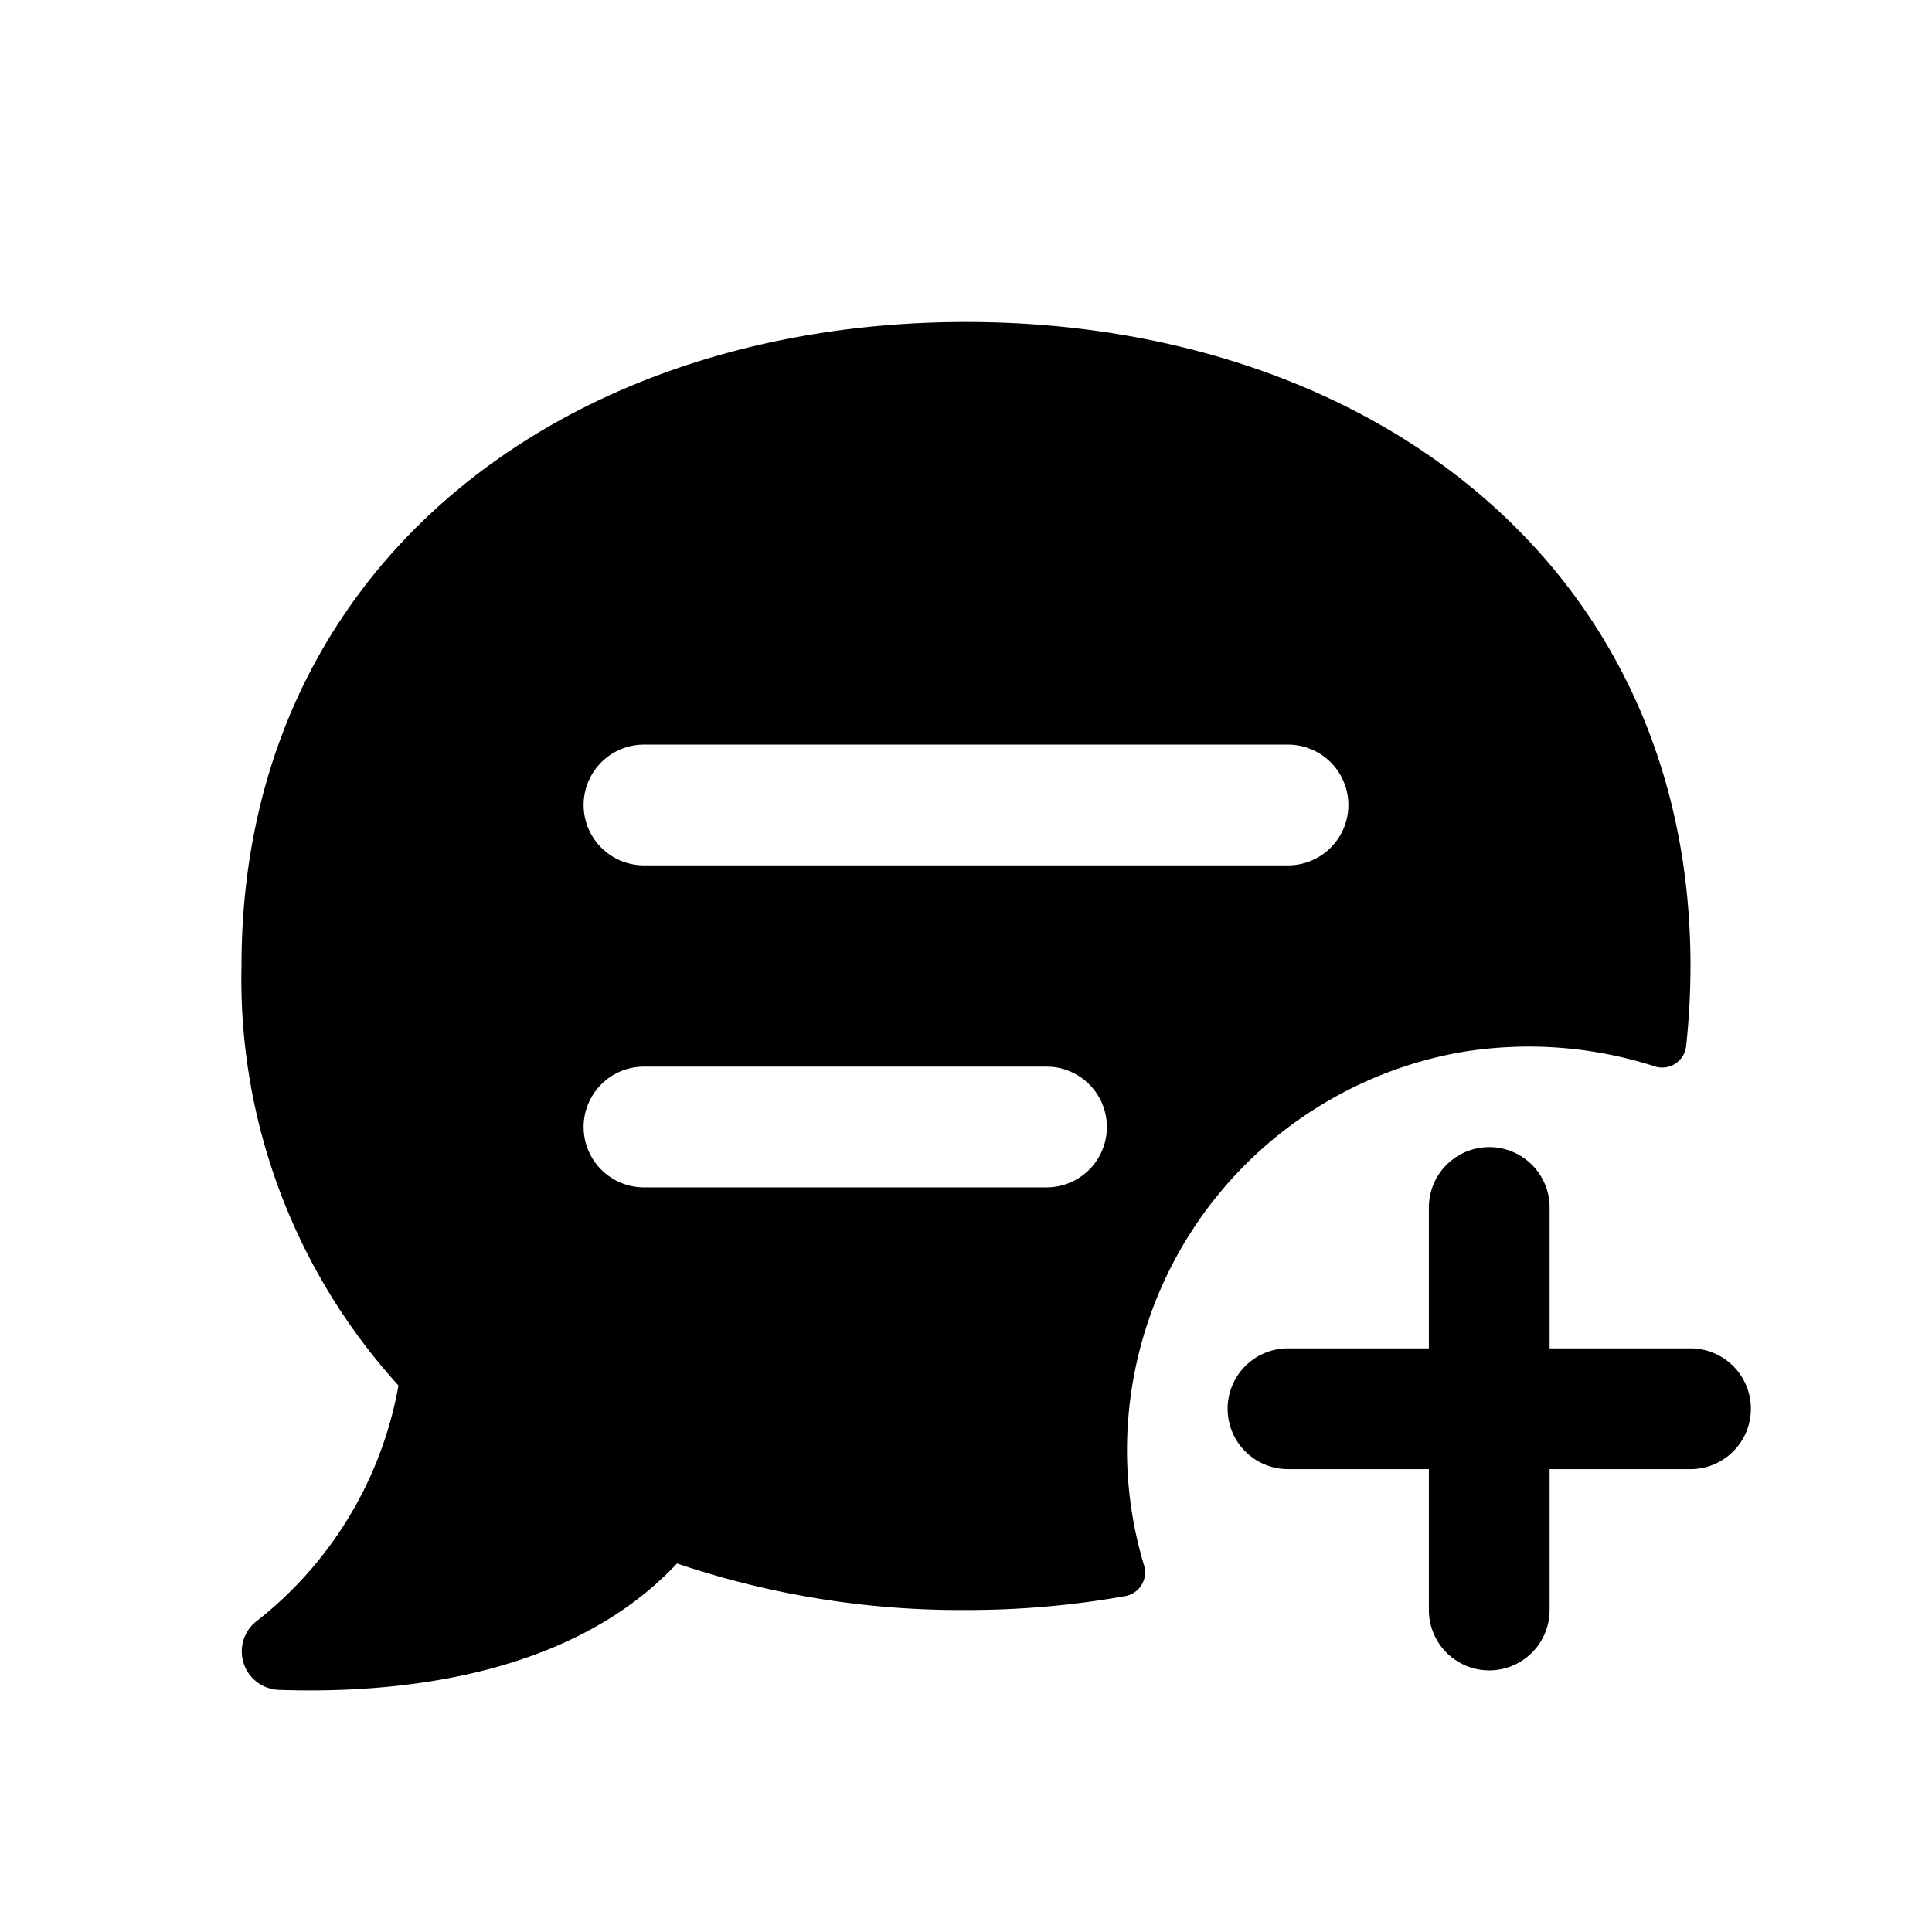 <svg id="Layer" xmlns="http://www.w3.org/2000/svg" viewBox="0 0 24 24"><path id="comment-text-plus" class="cls-1" d="M12,4C7.03,4,3,7,3,12a7.5,7.5,0,0,0,1.95,5.211,4.781,4.781,0,0,1-1.78,2.941.478.478,0,0,0,.29.84c1.42.05,3.61-.14,4.95-1.57A10.985,10.985,0,0,0,12,20a11.149,11.149,0,0,0,1.986-.174.3.3,0,0,0,.223-.39A4.965,4.965,0,0,1,14,18.02a5.025,5.025,0,0,1,4.131-4.946,5.11,5.11,0,0,1,2.442.178.3.3,0,0,0,.374-.267A9.456,9.456,0,0,0,21,12C21,7,16.97,4,12,4Zm1,10.75H8a.75.75,0,0,1,0-1.5h5a.75.75,0,0,1,0,1.5Zm3-4H8a.75.75,0,0,1,0-1.5h8a.75.75,0,0,1,0,1.5Zm5.75,6.75a.75.75,0,0,1-.75.75H19.25V20a.75.75,0,0,1-1.5,0V18.25H16a.75.75,0,0,1,0-1.5h1.75V15a.75.75,0,0,1,1.5,0v1.75H21A.75.75,0,0,1,21.75,17.5Z"/></svg>